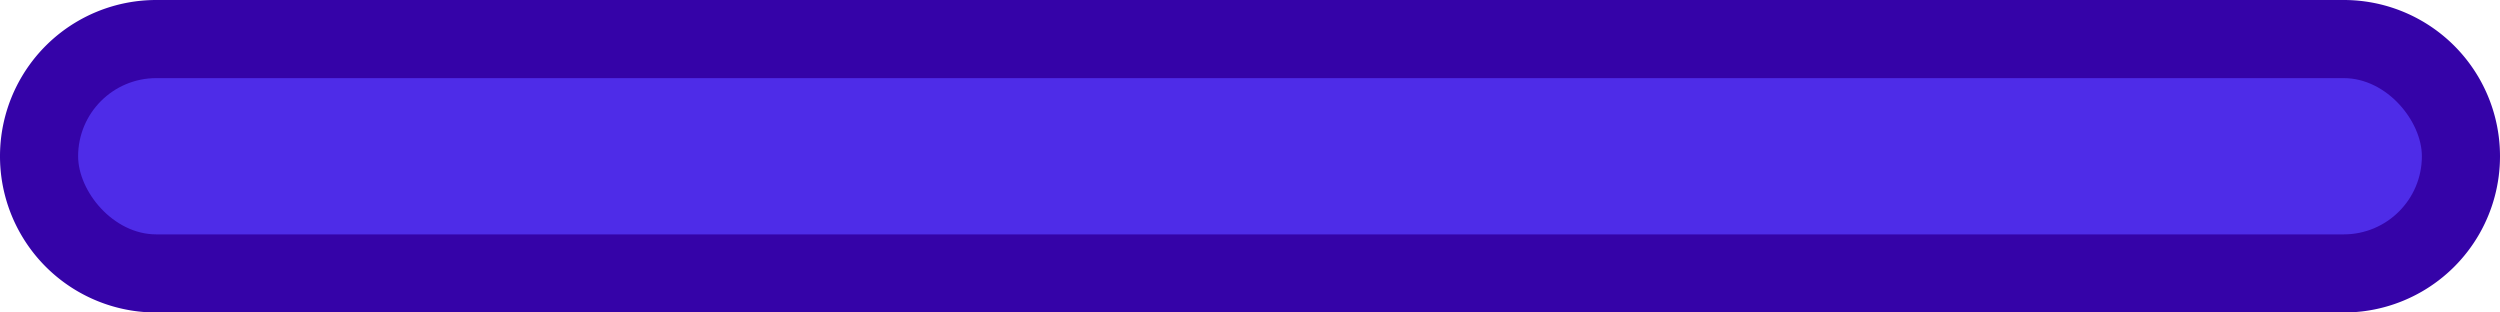 <svg xmlns="http://www.w3.org/2000/svg" viewBox="0 0 128 16"><defs><style>.cls-1{fill:#3503a8;}.cls-2{fill:#4e2ce8;}</style></defs><title>bar-thin-container-indigo-light</title><g id="Layer_2" data-name="Layer 2"><g id="Progress_Bars_Sliders" data-name="Progress Bars Sliders"><path class="cls-1" d="M8,16A8,8,0,0,1,8,0H120a8,8,0,0,1,0,16Z"/><rect class="cls-2" x="4" y="4" width="120" height="8" rx="4"/></g></g></svg>